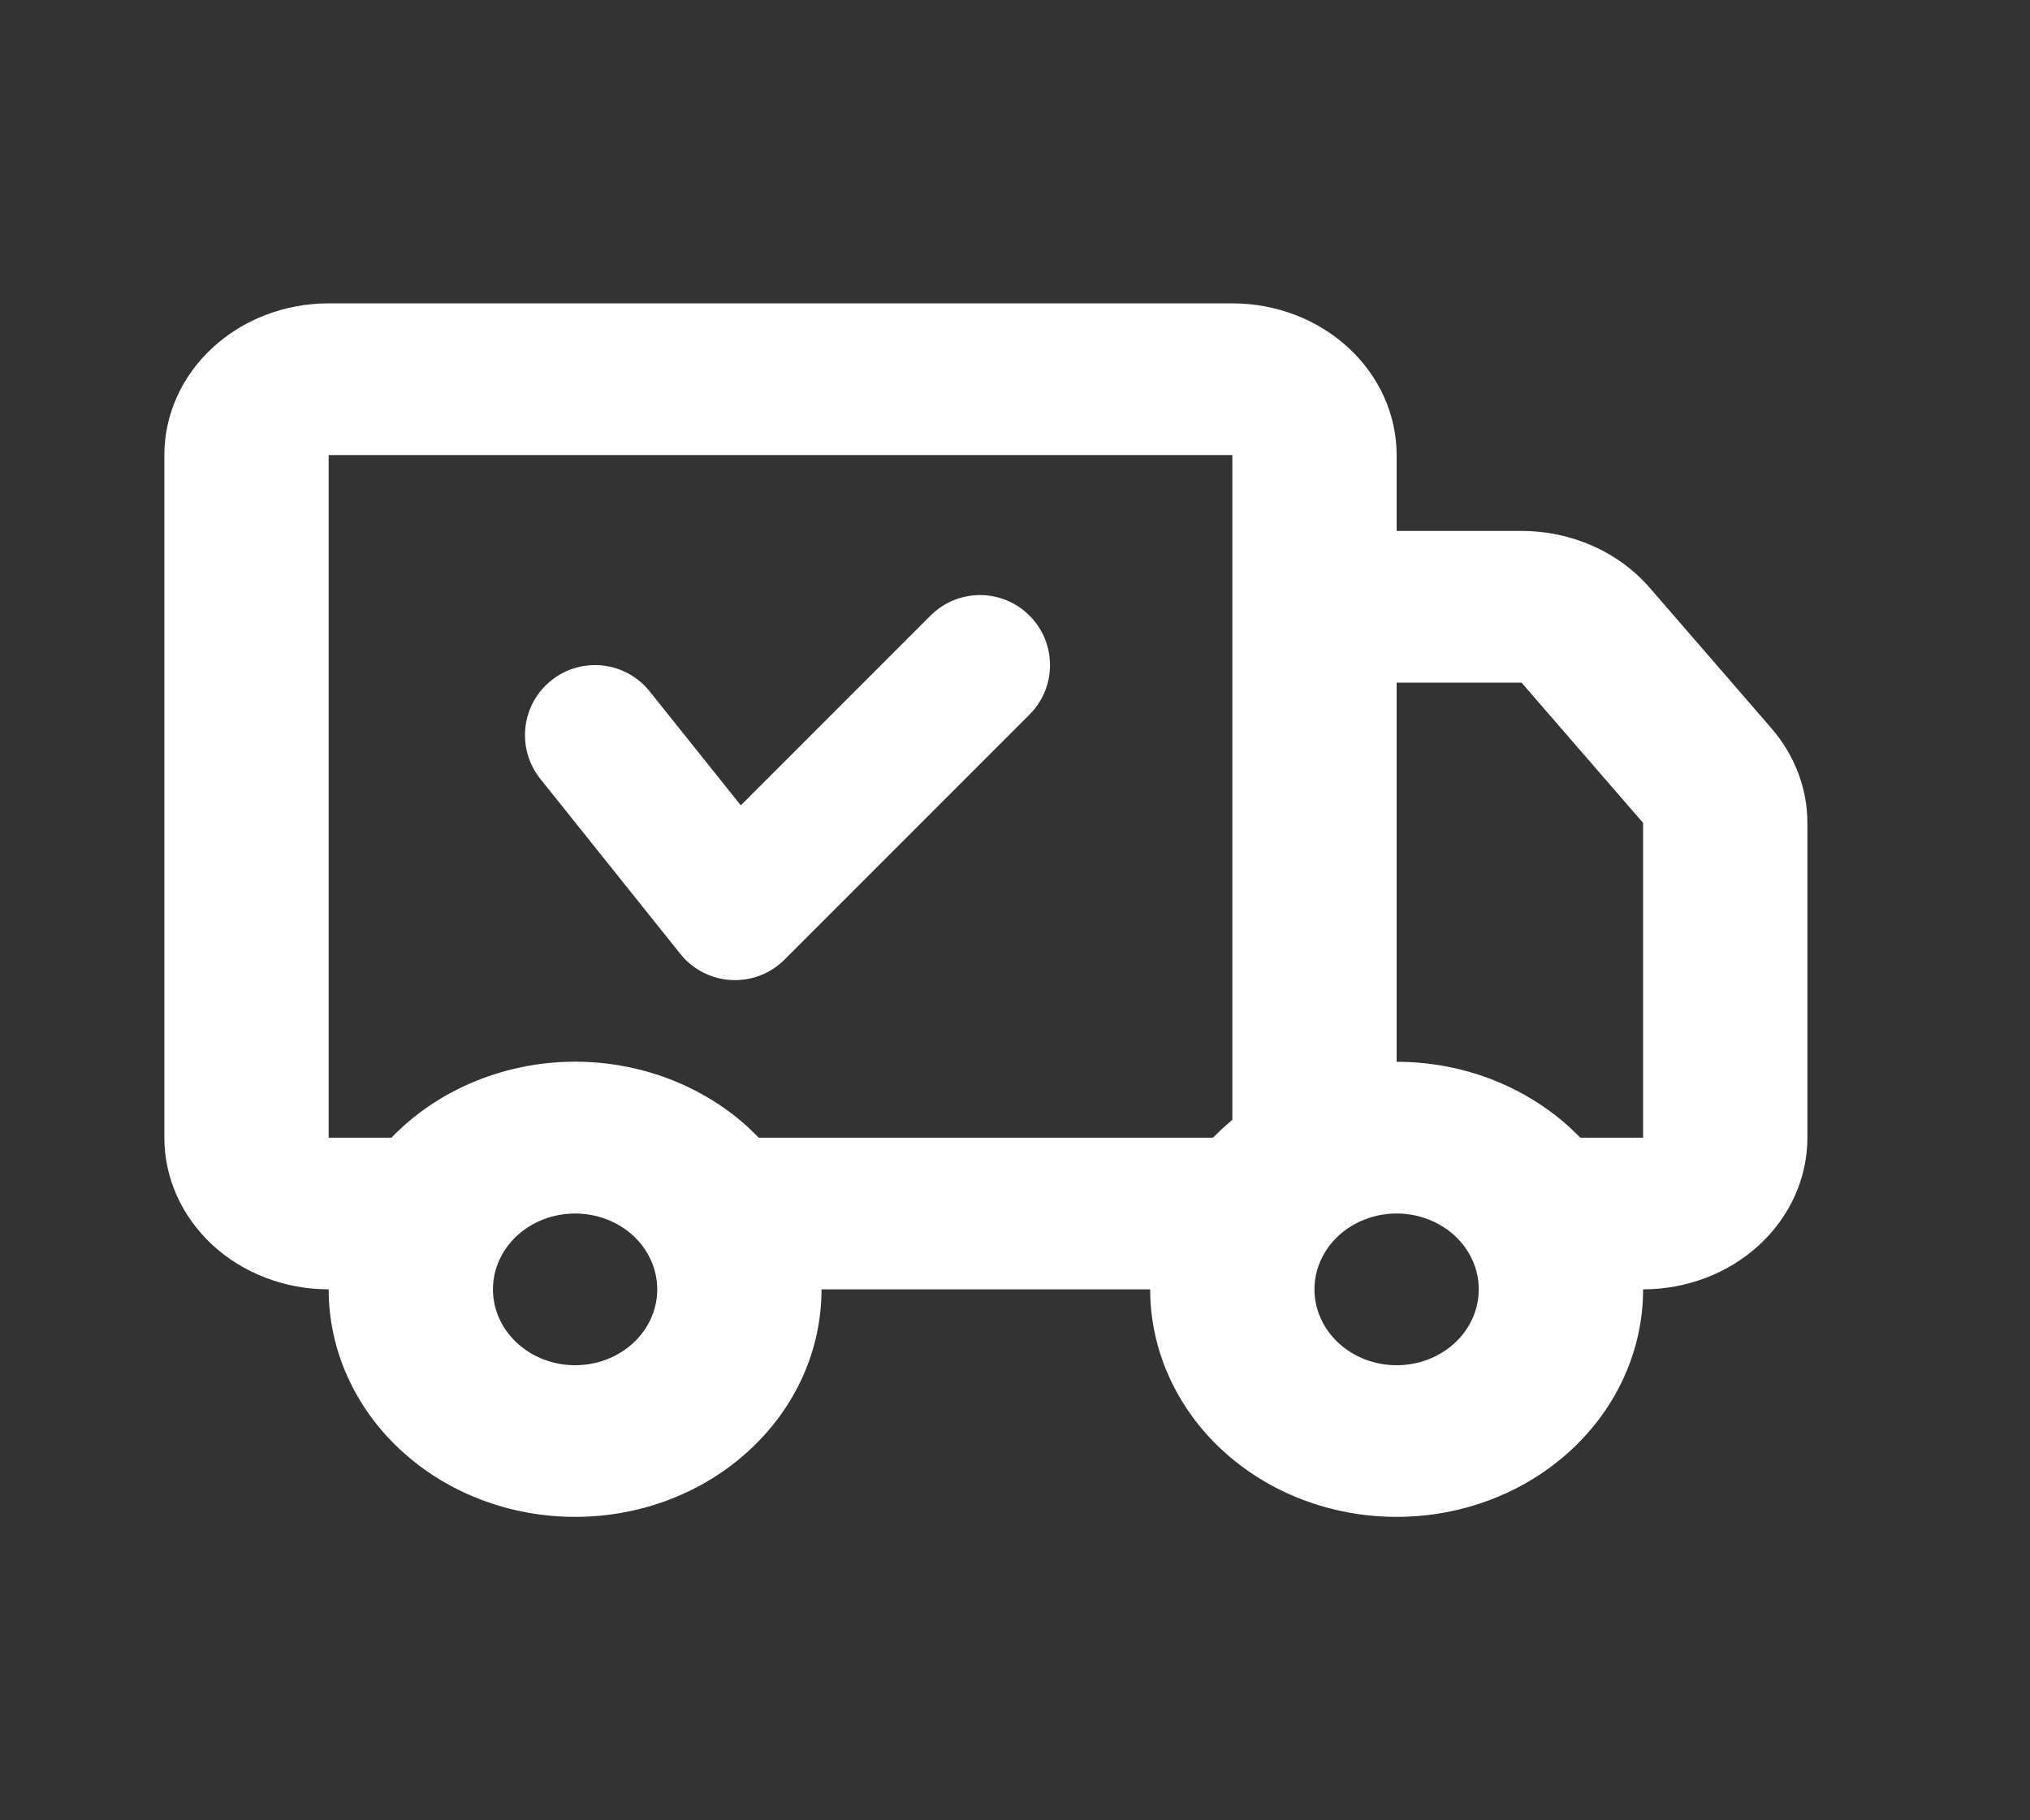 <svg width="29" height="26" viewBox="0 0 29 26" fill="none" xmlns="http://www.w3.org/2000/svg">
<rect x="0" y="0" width="29" height="26" fill="#333333" stroke="none"/>
<path d="M17.605 4.333C18.227 4.333 18.824 4.561 19.264 4.968C19.704 5.374 19.952 5.925 19.952 6.5V7.583H21.736C22.087 7.583 22.435 7.656 22.752 7.797C23.069 7.937 23.348 8.142 23.568 8.396L25.305 10.401C25.638 10.785 25.82 11.263 25.82 11.755V16.25C25.82 16.824 25.573 17.375 25.132 17.782C24.692 18.188 24.095 18.416 23.473 18.416C23.473 19.278 23.102 20.105 22.441 20.714C21.781 21.324 20.886 21.666 19.952 21.666C19.018 21.666 18.122 21.324 17.462 20.714C16.802 20.105 16.431 19.278 16.431 18.416H11.736C11.736 18.843 11.646 19.266 11.469 19.66C11.292 20.054 11.032 20.413 10.705 20.714C10.378 21.016 9.99 21.256 9.563 21.419C9.136 21.582 8.678 21.666 8.216 21.666C7.753 21.666 7.296 21.582 6.868 21.419C6.441 21.256 6.053 21.016 5.726 20.714C5.399 20.413 5.14 20.054 4.963 19.66C4.786 19.266 4.695 18.843 4.695 18.416C4.072 18.416 3.475 18.188 3.035 17.782C2.595 17.375 2.348 16.824 2.348 16.25V6.5C2.348 5.925 2.595 5.374 3.035 4.968C3.475 4.561 4.072 4.333 4.695 4.333H17.605ZM8.216 17.333C7.904 17.333 7.606 17.447 7.386 17.65C7.166 17.854 7.042 18.129 7.042 18.416C7.042 18.704 7.166 18.979 7.386 19.182C7.606 19.386 7.904 19.5 8.216 19.5C8.527 19.5 8.825 19.386 9.046 19.182C9.266 18.979 9.389 18.704 9.389 18.416C9.389 18.129 9.266 17.854 9.046 17.65C8.825 17.447 8.527 17.333 8.216 17.333ZM19.952 17.333C19.641 17.333 19.342 17.447 19.122 17.65C18.902 17.854 18.778 18.129 18.778 18.416C18.778 18.704 18.902 18.979 19.122 19.182C19.342 19.386 19.641 19.5 19.952 19.5C20.263 19.5 20.562 19.386 20.782 19.182C21.002 18.979 21.125 18.704 21.125 18.416C21.125 18.129 21.002 17.854 20.782 17.65C20.562 17.447 20.263 17.333 19.952 17.333ZM17.605 6.5H4.695V16.25H5.592C5.909 15.921 6.295 15.656 6.727 15.47C7.159 15.284 7.628 15.18 8.104 15.166C8.581 15.152 9.055 15.228 9.499 15.388C9.943 15.549 10.347 15.791 10.686 16.1L10.84 16.25H17.328L17.463 16.119L17.605 15.994V6.5ZM21.736 9.75H19.952V15.166C20.914 15.166 21.786 15.524 22.422 16.1L22.576 16.25H23.473V11.754L21.736 9.75Z" fill="white"/>
<path fill-rule="evenodd" clip-rule="evenodd" d="M14.707 8.793C15.098 9.183 15.098 9.817 14.707 10.207L11.207 13.707C11.006 13.908 10.729 14.014 10.445 13.998C10.161 13.983 9.897 13.847 9.719 13.625L7.719 11.125C7.374 10.693 7.444 10.064 7.875 9.719C8.307 9.374 8.936 9.444 9.281 9.875L10.583 11.503L13.293 8.793C13.684 8.402 14.317 8.402 14.707 8.793Z" fill="white"/>
</svg>
